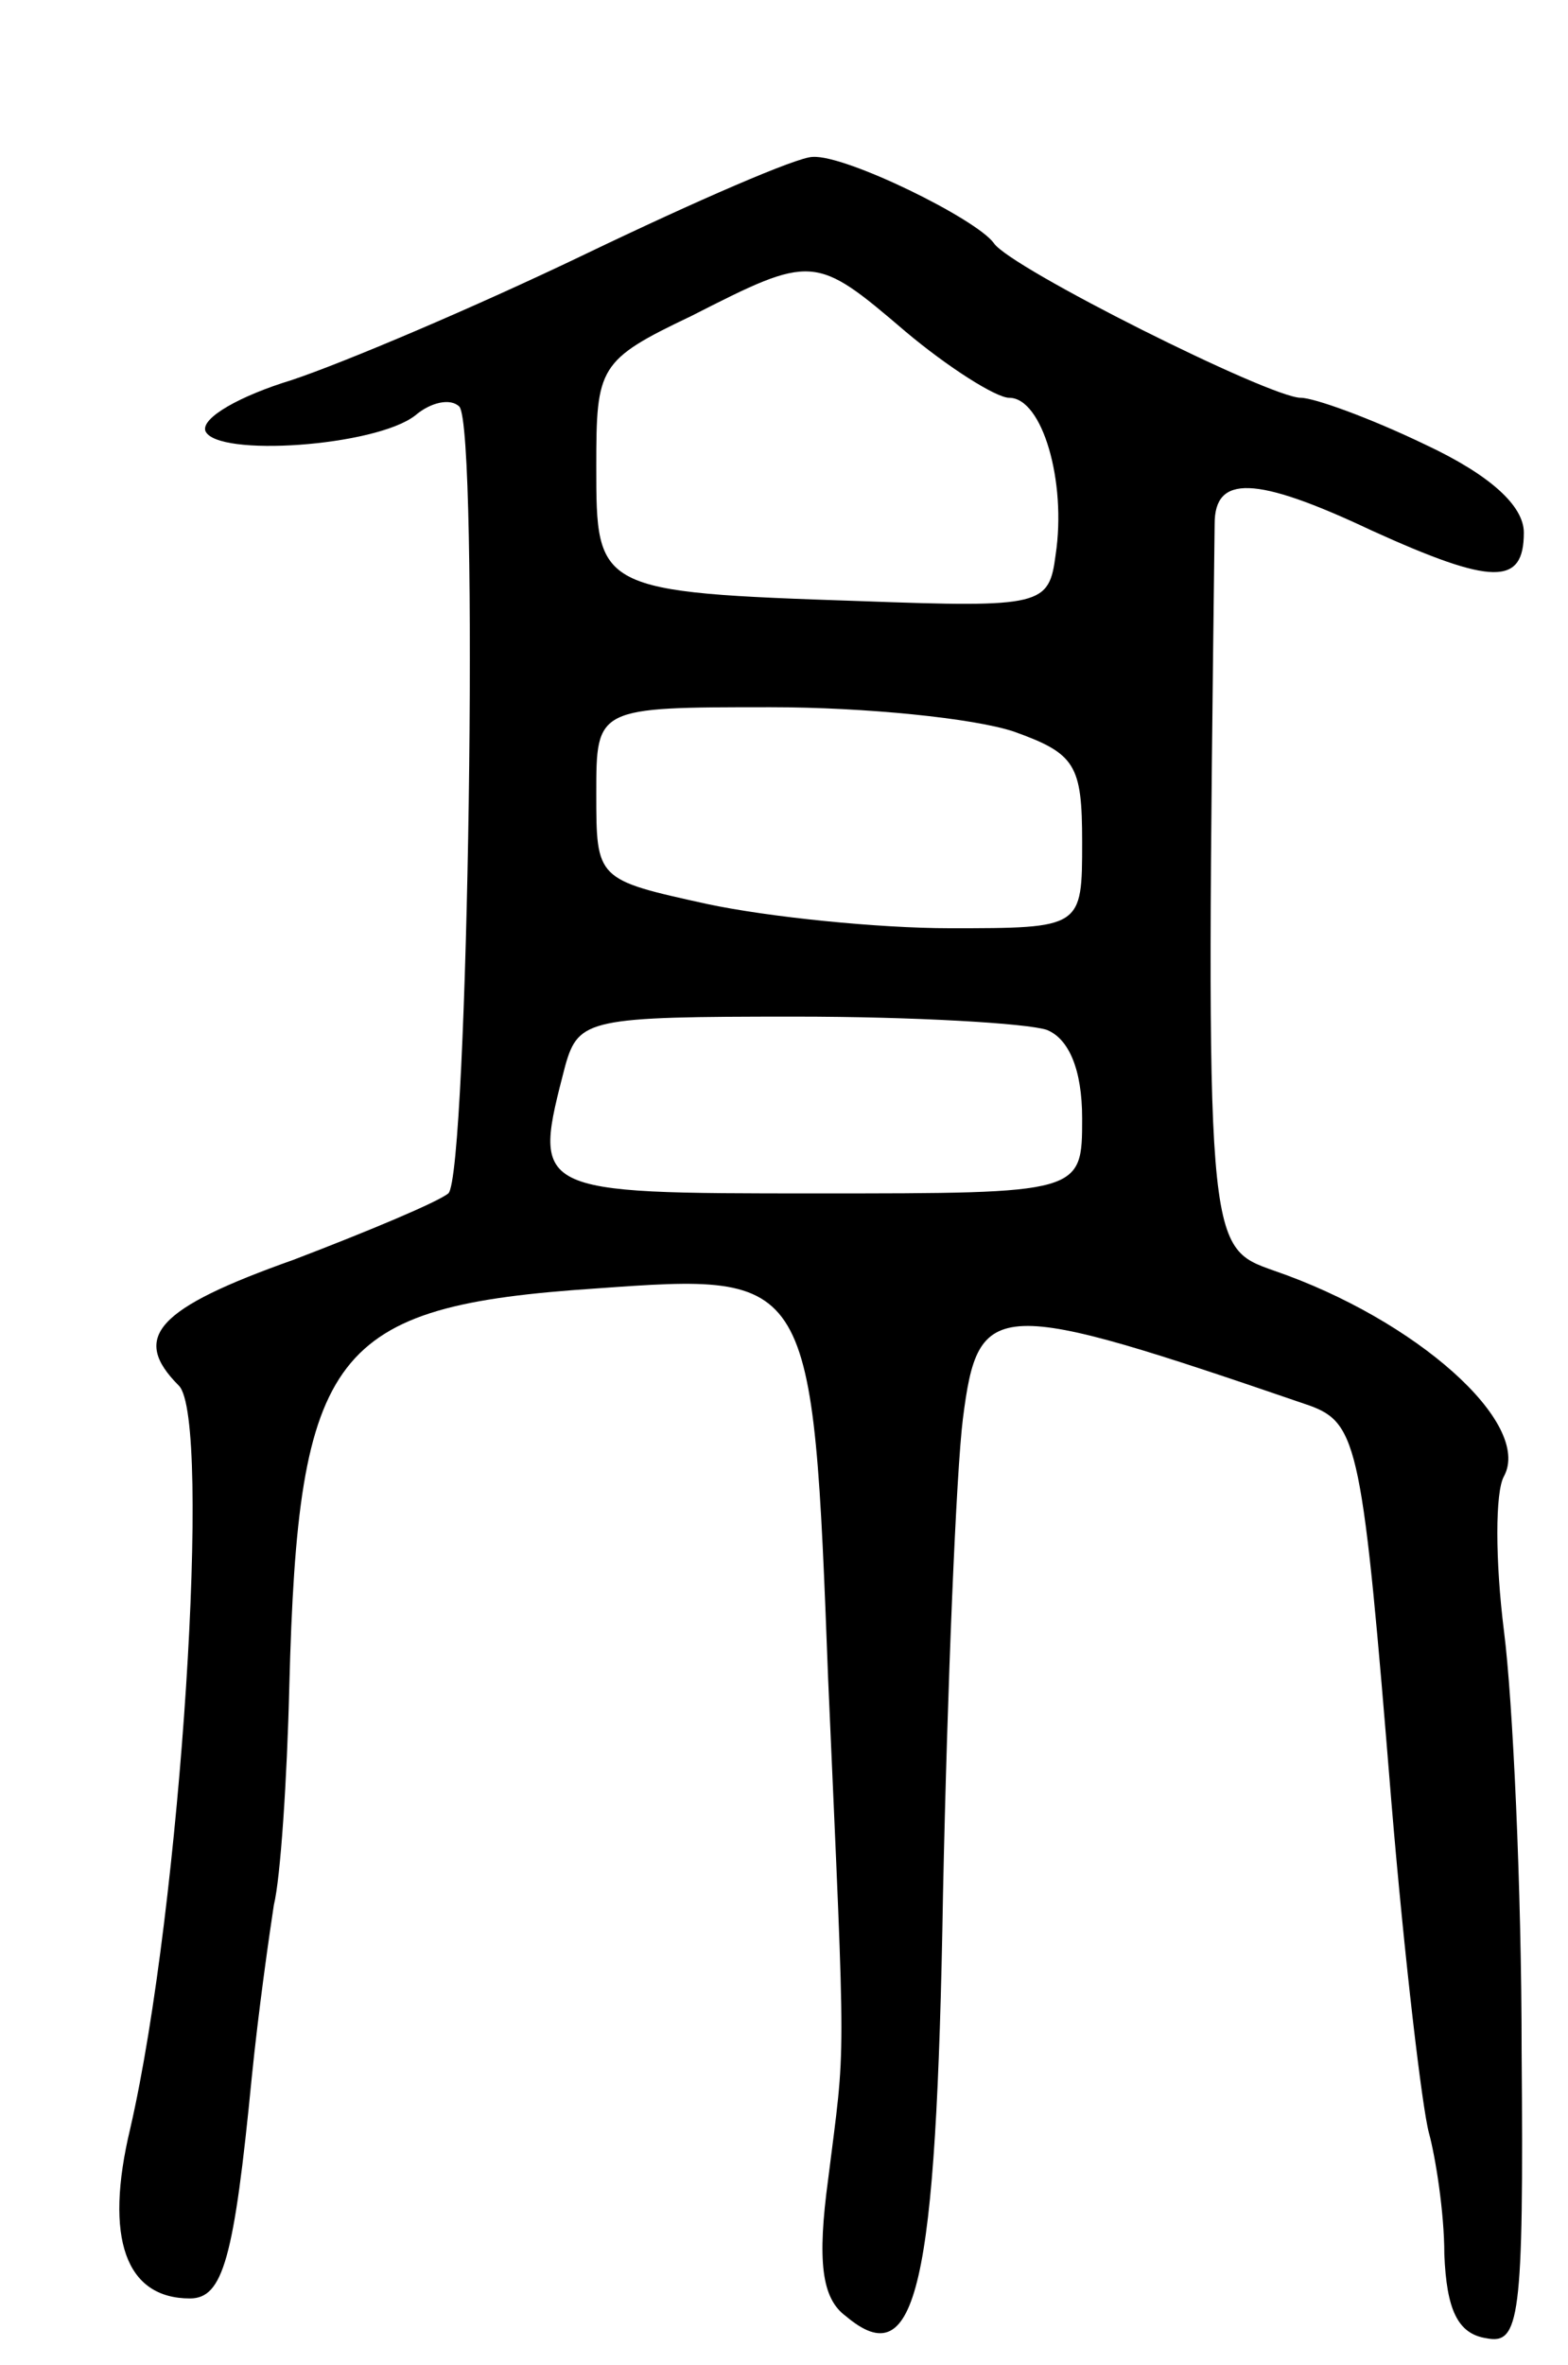 <svg version="1.0" xmlns="http://www.w3.org/2000/svg"
 width="71pt" height="107pt" viewBox="0 0 71 107"
 preserveAspectRatio="xMidYMid meet">
<g transform="translate(0,107) scale(0.1,-0.1)"
fill="#000000" stroke="none">
<path d="M265 955 c-50 -24 -109 -49 -133 -57 -23 -7 -41 -17 -39 -23 5 -12
77 -7 95 7 7 6 16 8 20 4 9 -10 4 -348 -5 -356 -5 -4 -36 -17 -70 -30 -62 -22
-74 -35 -52 -57 15 -15 1 -236 -22 -336 -12 -50 -2 -77 27 -77 15 0 20 18 28
100 3 30 8 65 10 78 3 12 6 57 7 99 4 152 19 172 139 180 98 7 98 7 105 -177
8 -182 8 -162 0 -226 -5 -37 -3 -54 8 -62 32 -27 41 12 44 191 2 95 6 191 9
215 7 55 14 55 157 6 22 -8 24 -19 37 -179 6 -72 14 -139 17 -150 3 -11 7 -36
7 -55 1 -25 6 -36 19 -38 15 -3 17 8 16 130 0 73 -4 159 -8 190 -4 32 -4 63 0
70 13 24 -40 71 -104 93 -31 11 -31 9 -27 338 0 22 18 22 71 -3 55 -25 69 -25
69 -1 0 12 -15 26 -45 40 -25 12 -50 21 -56 21 -14 0 -132 59 -139 70 -8 11
-67 40 -82 39 -7 0 -53 -20 -103 -44z m145 -35 c19 -16 41 -30 47 -30 15 0 26
-38 21 -71 -3 -23 -6 -24 -88 -21 -120 4 -120 5 -120 61 0 45 1 48 43 68 55
28 56 28 97 -7z m49 -181 c28 -10 31 -15 31 -50 0 -39 0 -39 -60 -39 -32 0
-82 5 -110 11 -50 11 -50 11 -50 50 0 39 0 39 79 39 43 0 92 -5 110 -11z m15
-135 c10 -4 16 -18 16 -40 0 -34 0 -34 -120 -34 -130 0 -129 0 -114 58 6 21
11 22 104 22 54 0 105 -3 114 -6z"/>
</g>
</svg>
